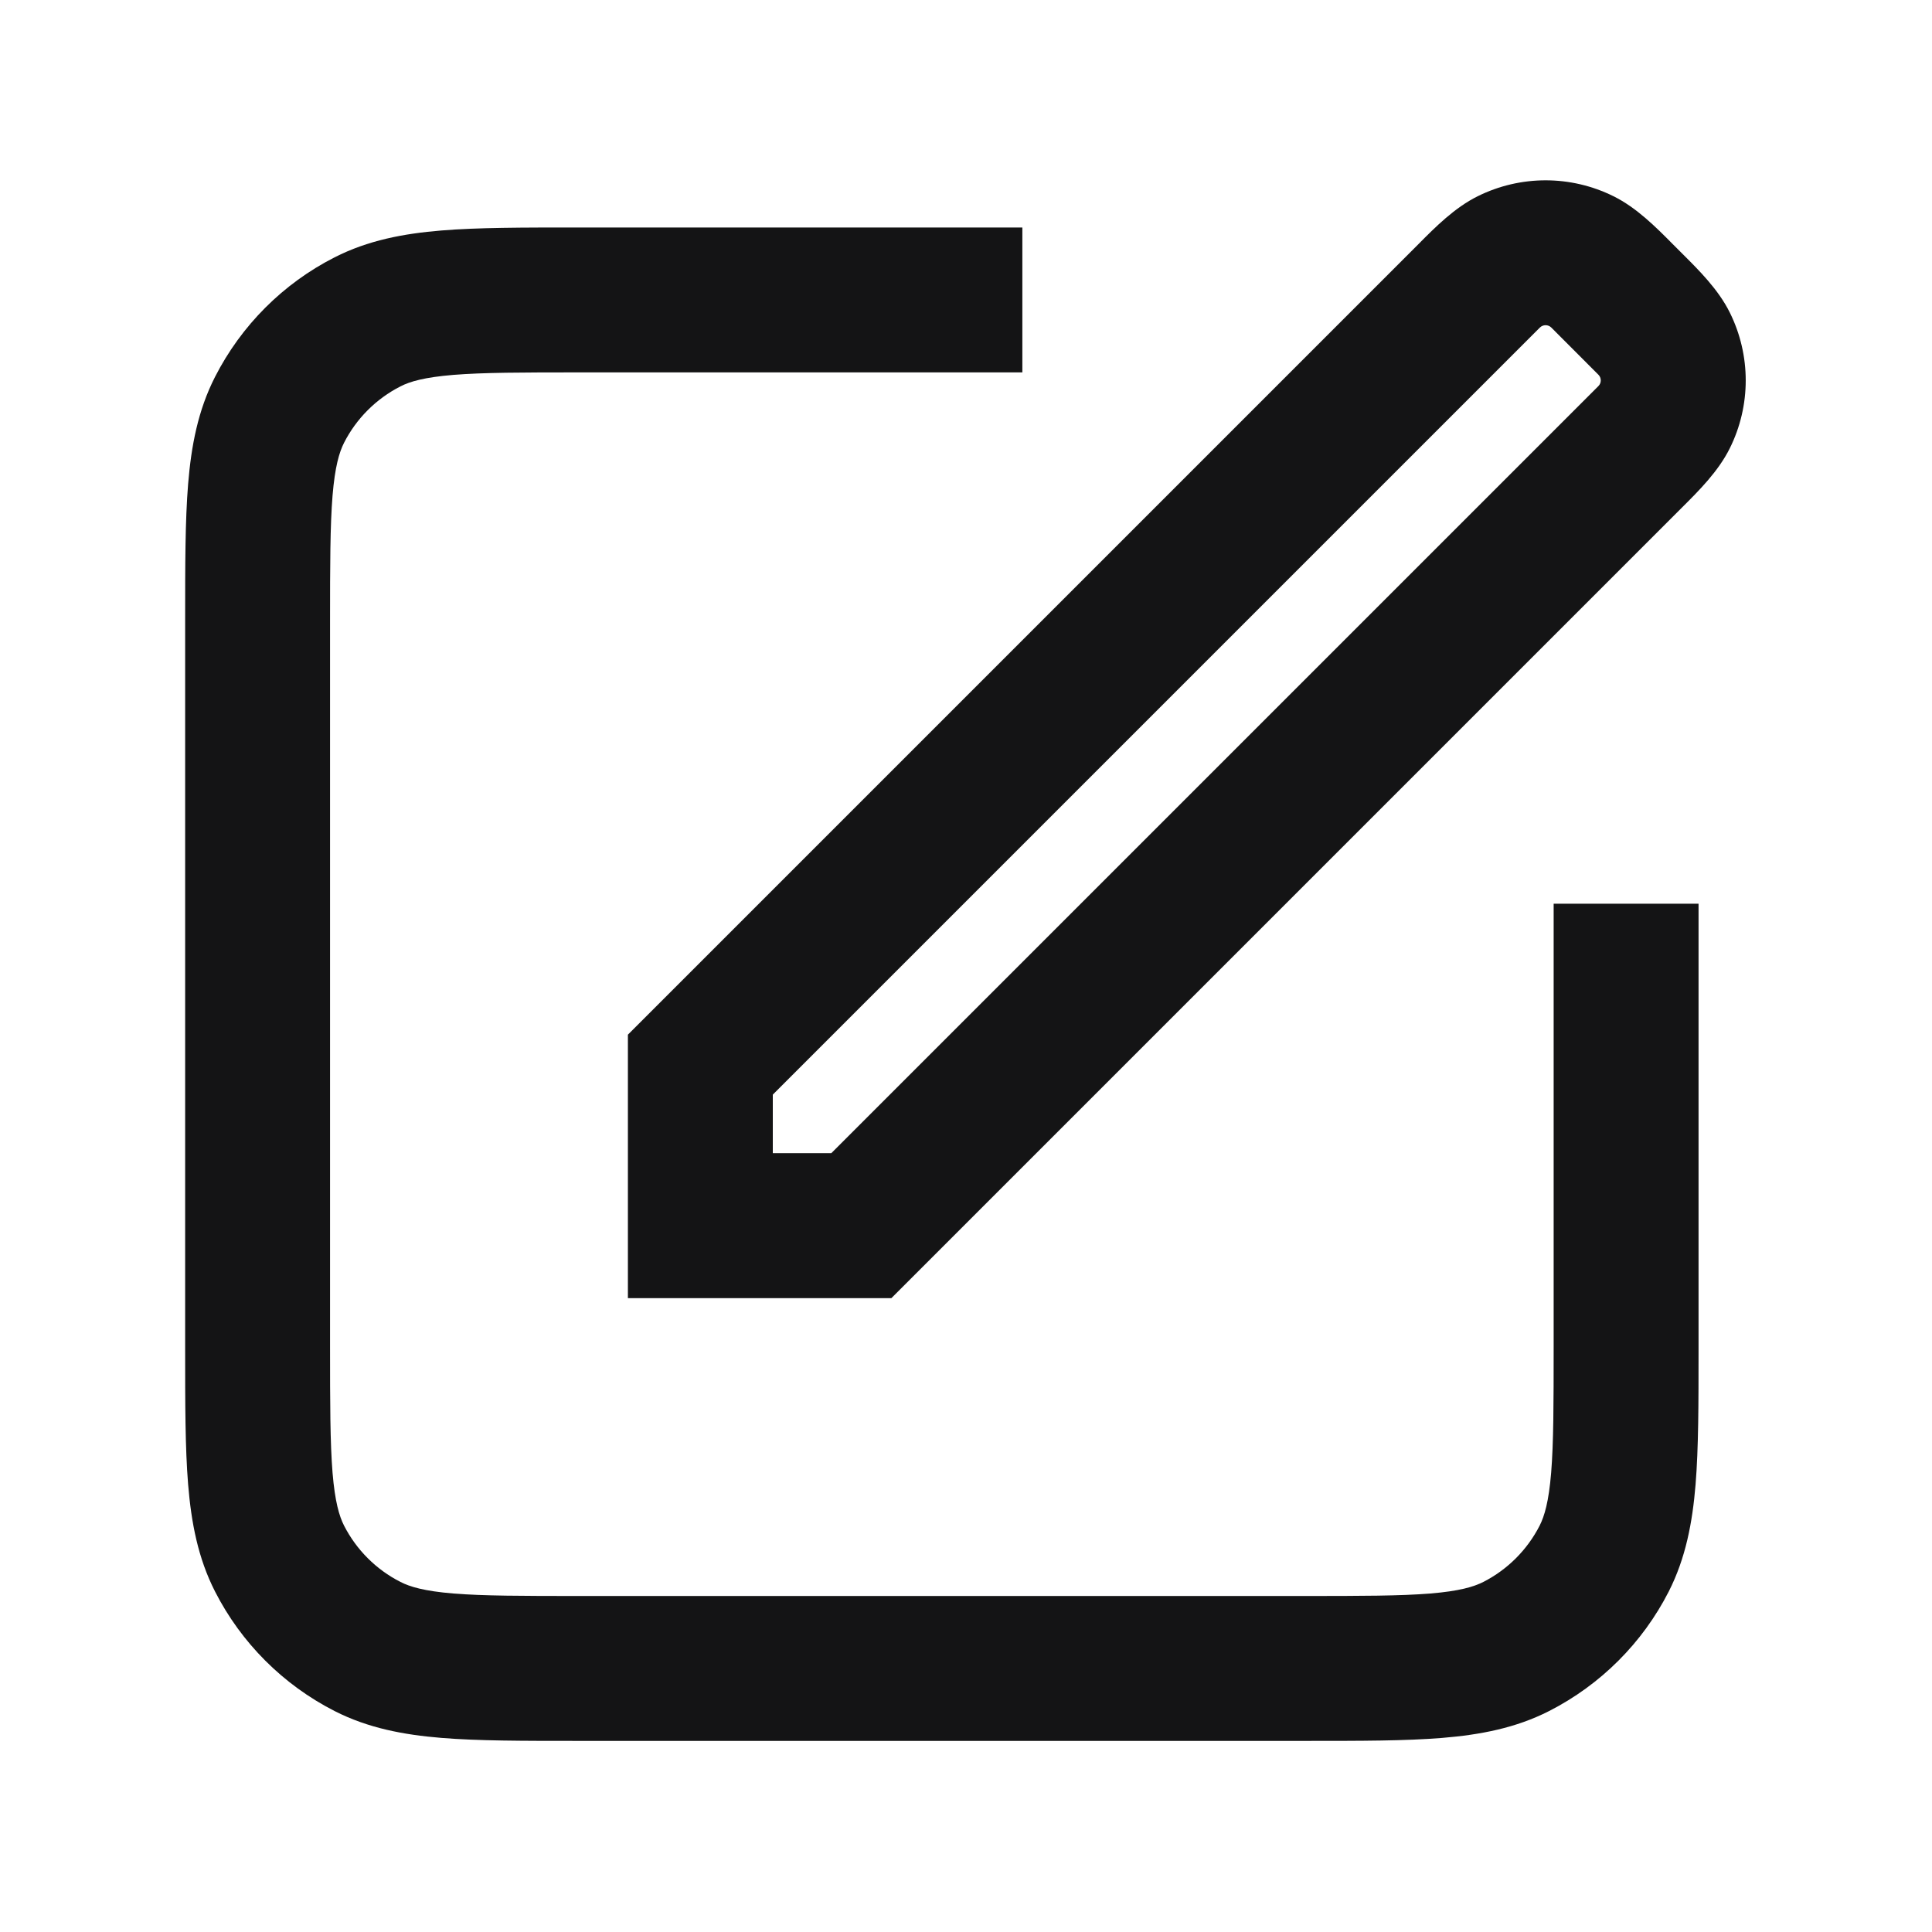<svg width="24" height="24" viewBox="0 0 24 24" fill="none" xmlns="http://www.w3.org/2000/svg">
<path fill-rule="evenodd" clip-rule="evenodd" d="M18.356 2.438C18.888 2.174 19.512 2.174 20.044 2.438C20.329 2.579 20.57 2.821 20.778 3.031L20.895 3.148C21.104 3.356 21.346 3.596 21.488 3.882C21.752 4.414 21.752 5.038 21.488 5.569C21.346 5.855 21.104 6.096 20.895 6.304L11.073 16.126H7.8V12.853L17.622 3.031C17.83 2.821 18.071 2.579 18.356 2.438ZM19.271 4.069C19.232 4.03 19.168 4.03 19.129 4.069L9.6 13.598V14.325H10.327L19.856 4.796C19.895 4.757 19.895 4.694 19.856 4.655L19.271 4.069Z" fill="#141415"/>
<path fill-rule="evenodd" clip-rule="evenodd" d="M7.163 2.826C6.494 2.826 5.938 2.826 5.485 2.863C5.012 2.902 4.572 2.985 4.156 3.197C3.517 3.522 2.997 4.043 2.671 4.682C2.459 5.098 2.376 5.538 2.337 6.011C2.3 6.464 2.3 7.02 2.3 7.689V16.763C2.3 17.431 2.3 17.988 2.337 18.441C2.376 18.914 2.459 19.354 2.671 19.77C2.997 20.409 3.517 20.929 4.156 21.255C4.572 21.467 5.012 21.55 5.485 21.589C5.938 21.626 6.494 21.626 7.163 21.626H16.237C16.906 21.626 17.462 21.626 17.915 21.589C18.388 21.55 18.828 21.467 19.244 21.255C19.883 20.929 20.404 20.409 20.73 19.77C20.941 19.354 21.024 18.914 21.063 18.441C21.1 17.987 21.1 17.431 21.1 16.763L21.1 11.226L19.3 11.226L19.3 16.726C19.3 17.441 19.299 17.923 19.269 18.295C19.239 18.656 19.186 18.833 19.126 18.952C18.972 19.253 18.727 19.498 18.427 19.651C18.307 19.712 18.13 19.765 17.769 19.795C17.397 19.825 16.915 19.826 16.2 19.826H7.2C6.485 19.826 6.003 19.825 5.631 19.795C5.27 19.765 5.093 19.712 4.974 19.651C4.673 19.498 4.428 19.253 4.274 18.952C4.214 18.833 4.161 18.656 4.131 18.295C4.101 17.923 4.1 17.441 4.1 16.726V7.726C4.1 7.011 4.101 6.529 4.131 6.157C4.161 5.796 4.214 5.619 4.274 5.5C4.428 5.198 4.673 4.954 4.974 4.8C5.093 4.739 5.27 4.687 5.631 4.657C6.003 4.627 6.485 4.626 7.2 4.626H12.7V2.826L7.163 2.826Z" fill="#141415"/>
</svg>
